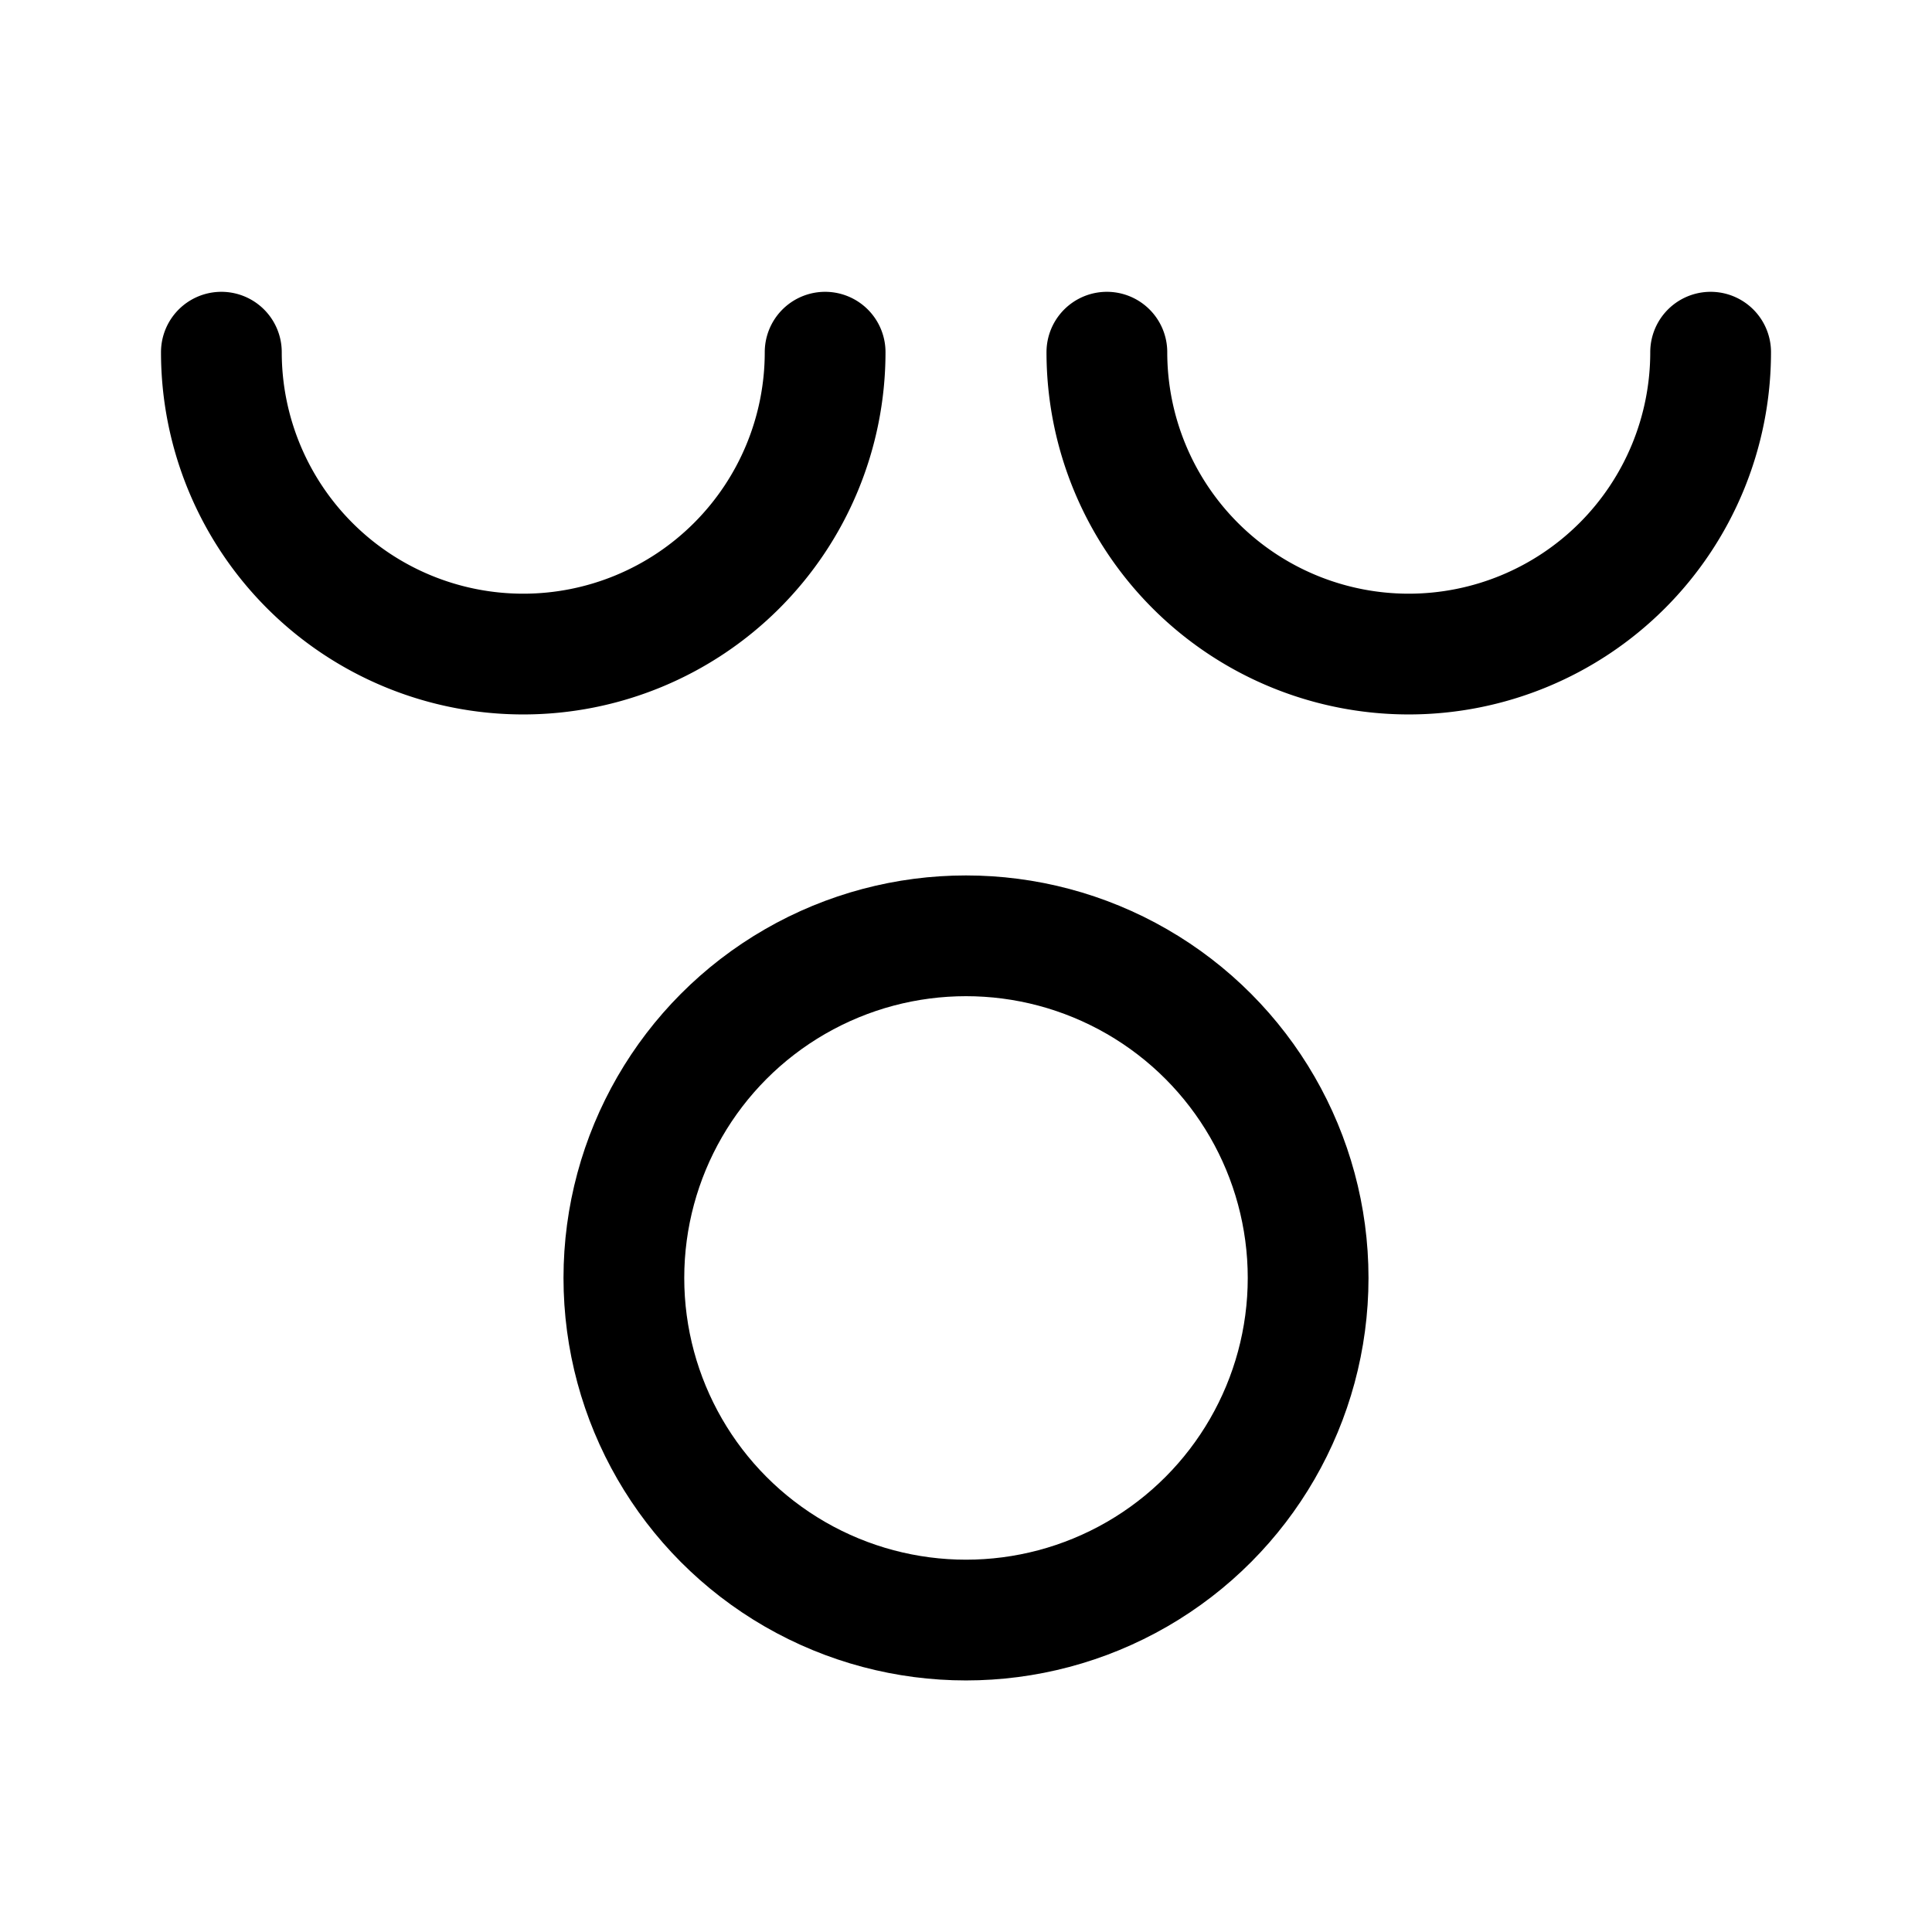 <svg width="192" height="192" viewBox="0 0 192 192" fill="none" xmlns="http://www.w3.org/2000/svg"><circle cx="96" cy="127" r="34" stroke="#000" stroke-width="12" stroke-linecap="round" stroke-linejoin="round"/><path d="M82 35a30 30 0 0 1-60 0m148 0a29.994 29.994 0 0 1-8.787 21.213A30.008 30.008 0 0 1 140 65a30.003 30.003 0 0 1-27.716-18.52A29.994 29.994 0 0 1 110 35" stroke="#000" stroke-width="12" stroke-linecap="round" stroke-linejoin="round"/></svg>